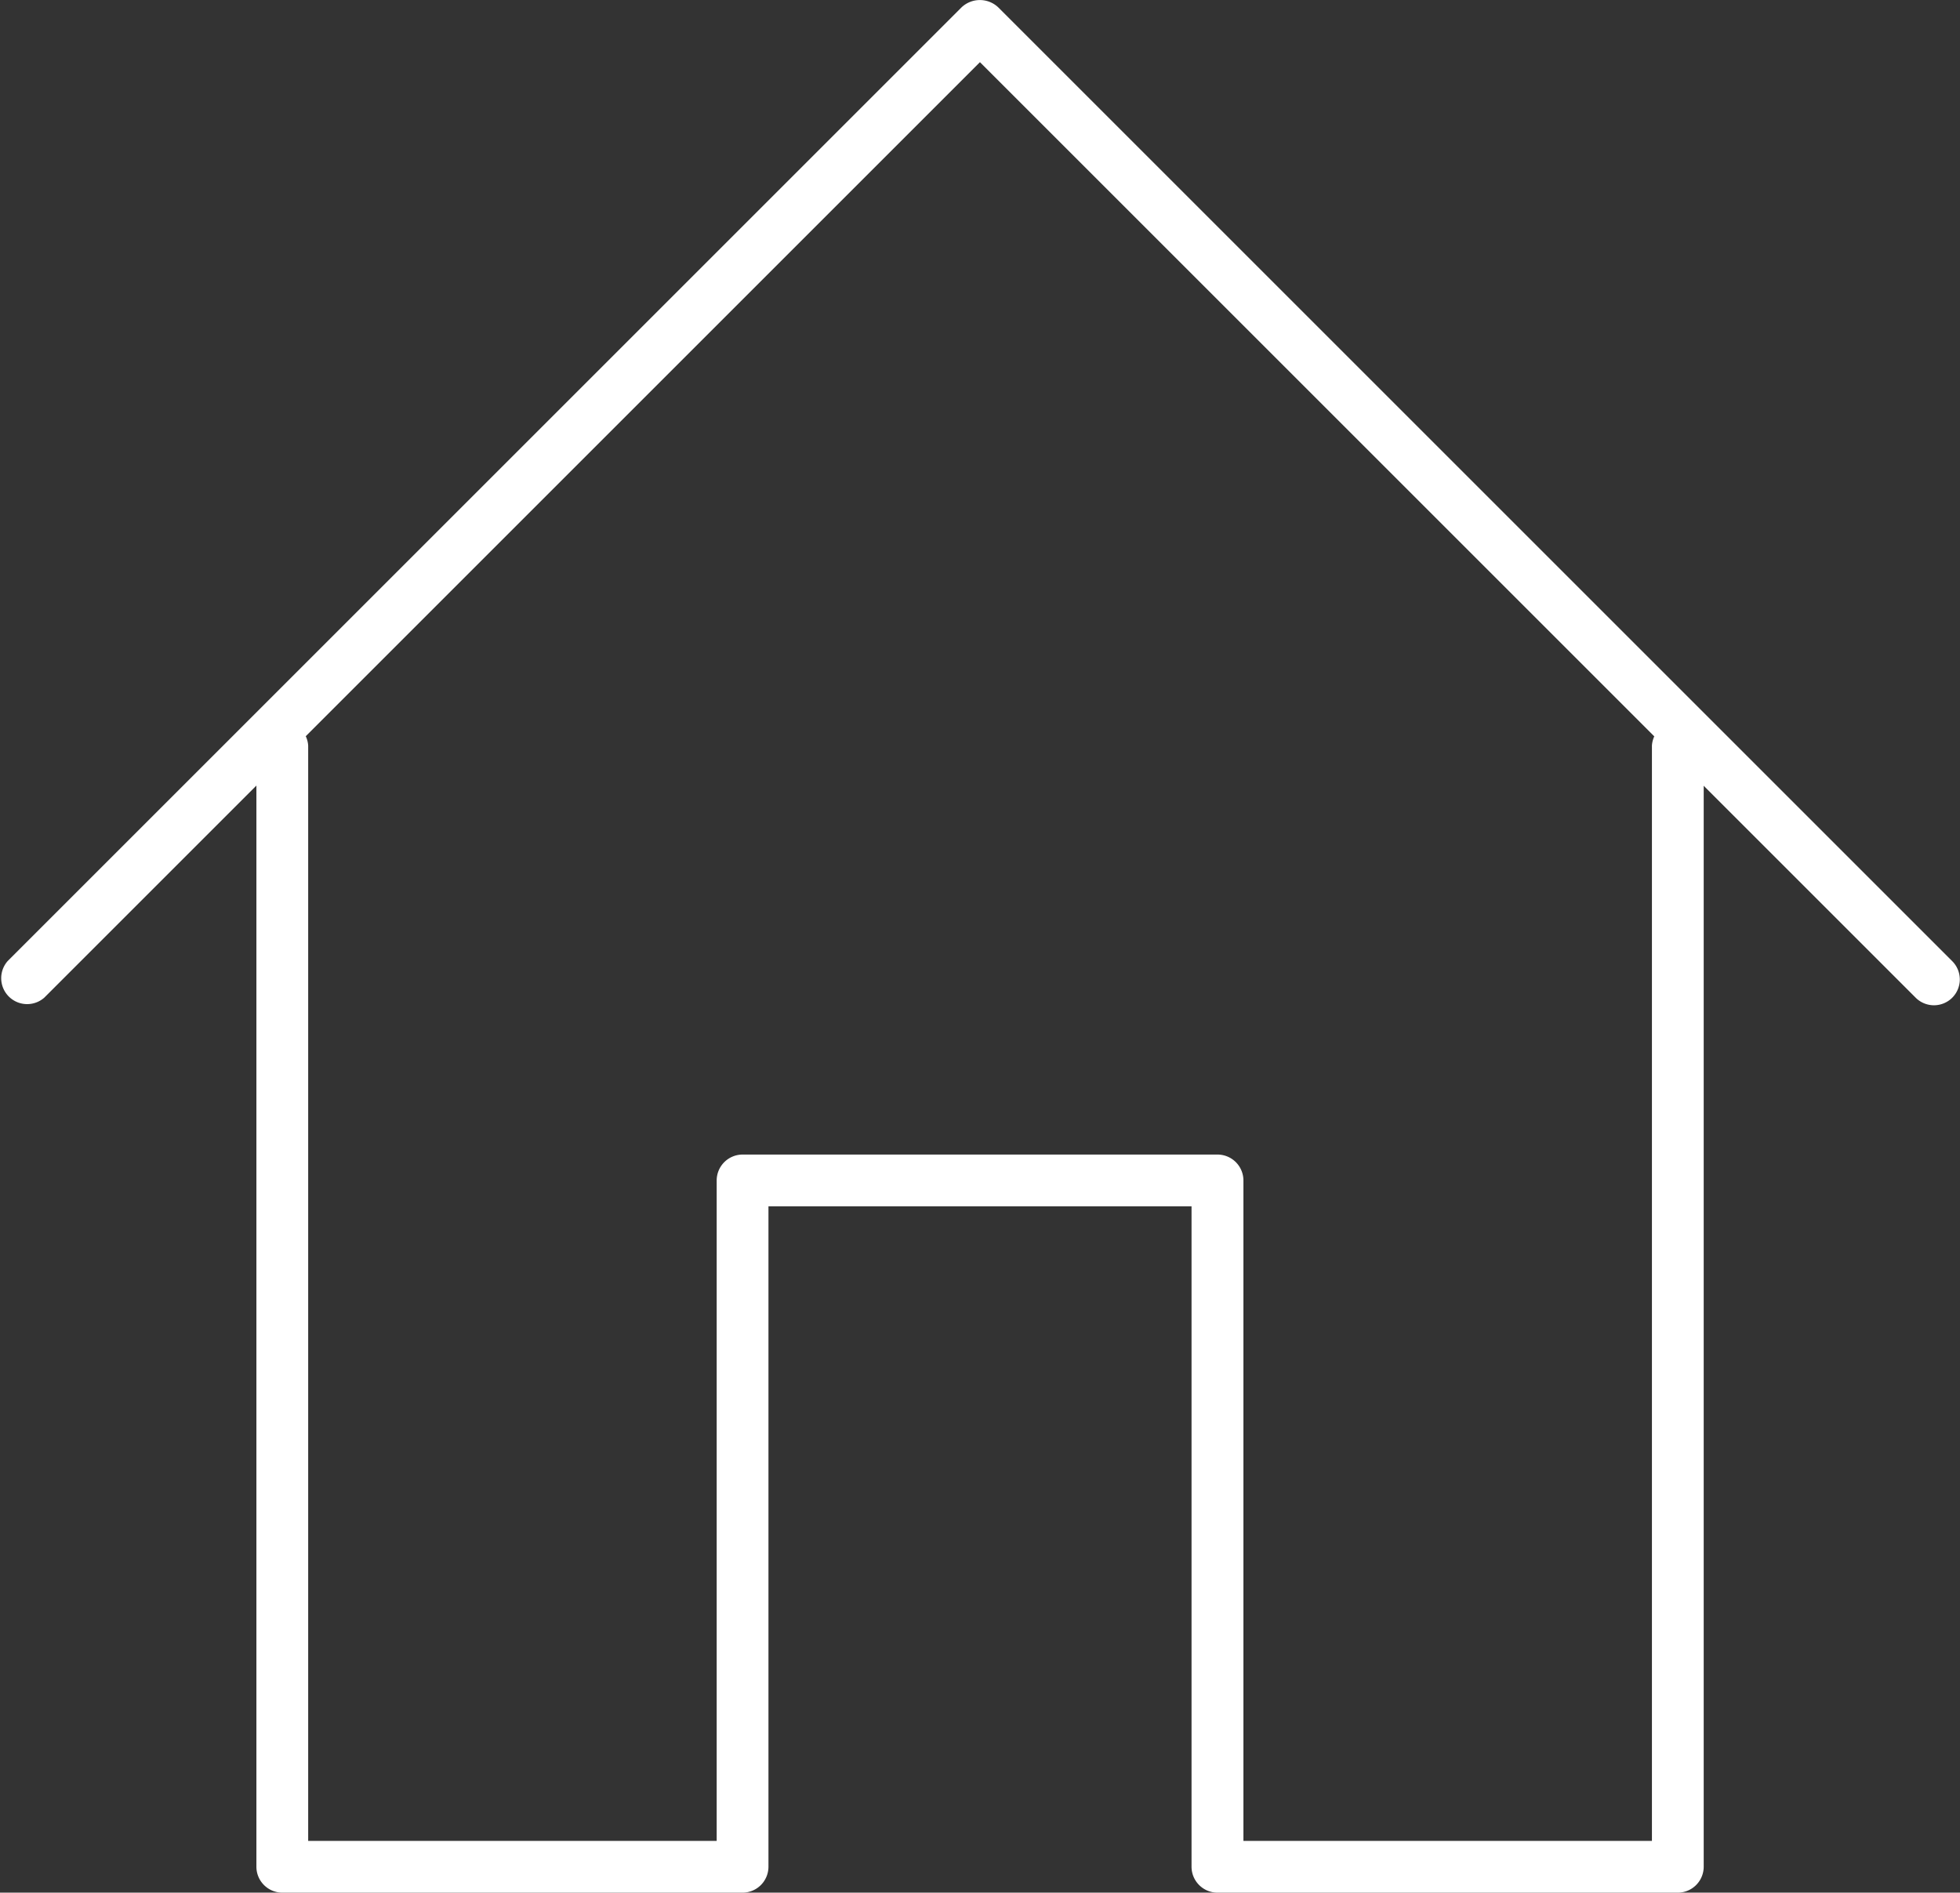 <svg id="Grupo_1175" data-name="Grupo 1175" xmlns="http://www.w3.org/2000/svg" width="18.285" height="17.66" viewBox="0 0 18.285 17.66">
  <rect x="0" y="0" width="18.285" height="17.66" fill="#333333" stroke="none"/>
  <path id="Caminho_456" data-name="Caminho 456" d="M3860.054,3442.452a.241.241,0,0,1-.171-.071l-8.729-8.729-8.729,8.729a.242.242,0,0,1-.342-.341l8.9-8.9a.249.249,0,0,1,.341,0l8.9,8.9a.241.241,0,0,1-.171.412Z" transform="translate(-3842.012 -3433.072)" fill="#fff"/>
  <path id="Caminho_457" data-name="Caminho 457" d="M3869.376,3483.623h-4.294a.242.242,0,0,1-.242-.242v-6.162h-3.947v6.162a.242.242,0,0,1-.241.242h-4.294a.242.242,0,0,1-.242-.242v-10.461a.242.242,0,0,1,.483,0v10.22h3.811v-6.162a.242.242,0,0,1,.242-.242h4.43a.242.242,0,0,1,.242.242v6.162h3.811v-10.22a.242.242,0,0,1,.483,0v10.461A.242.242,0,0,1,3869.376,3483.623Z" transform="translate(-3853.724 -3465.963)" fill="#fff"/>
</svg>
